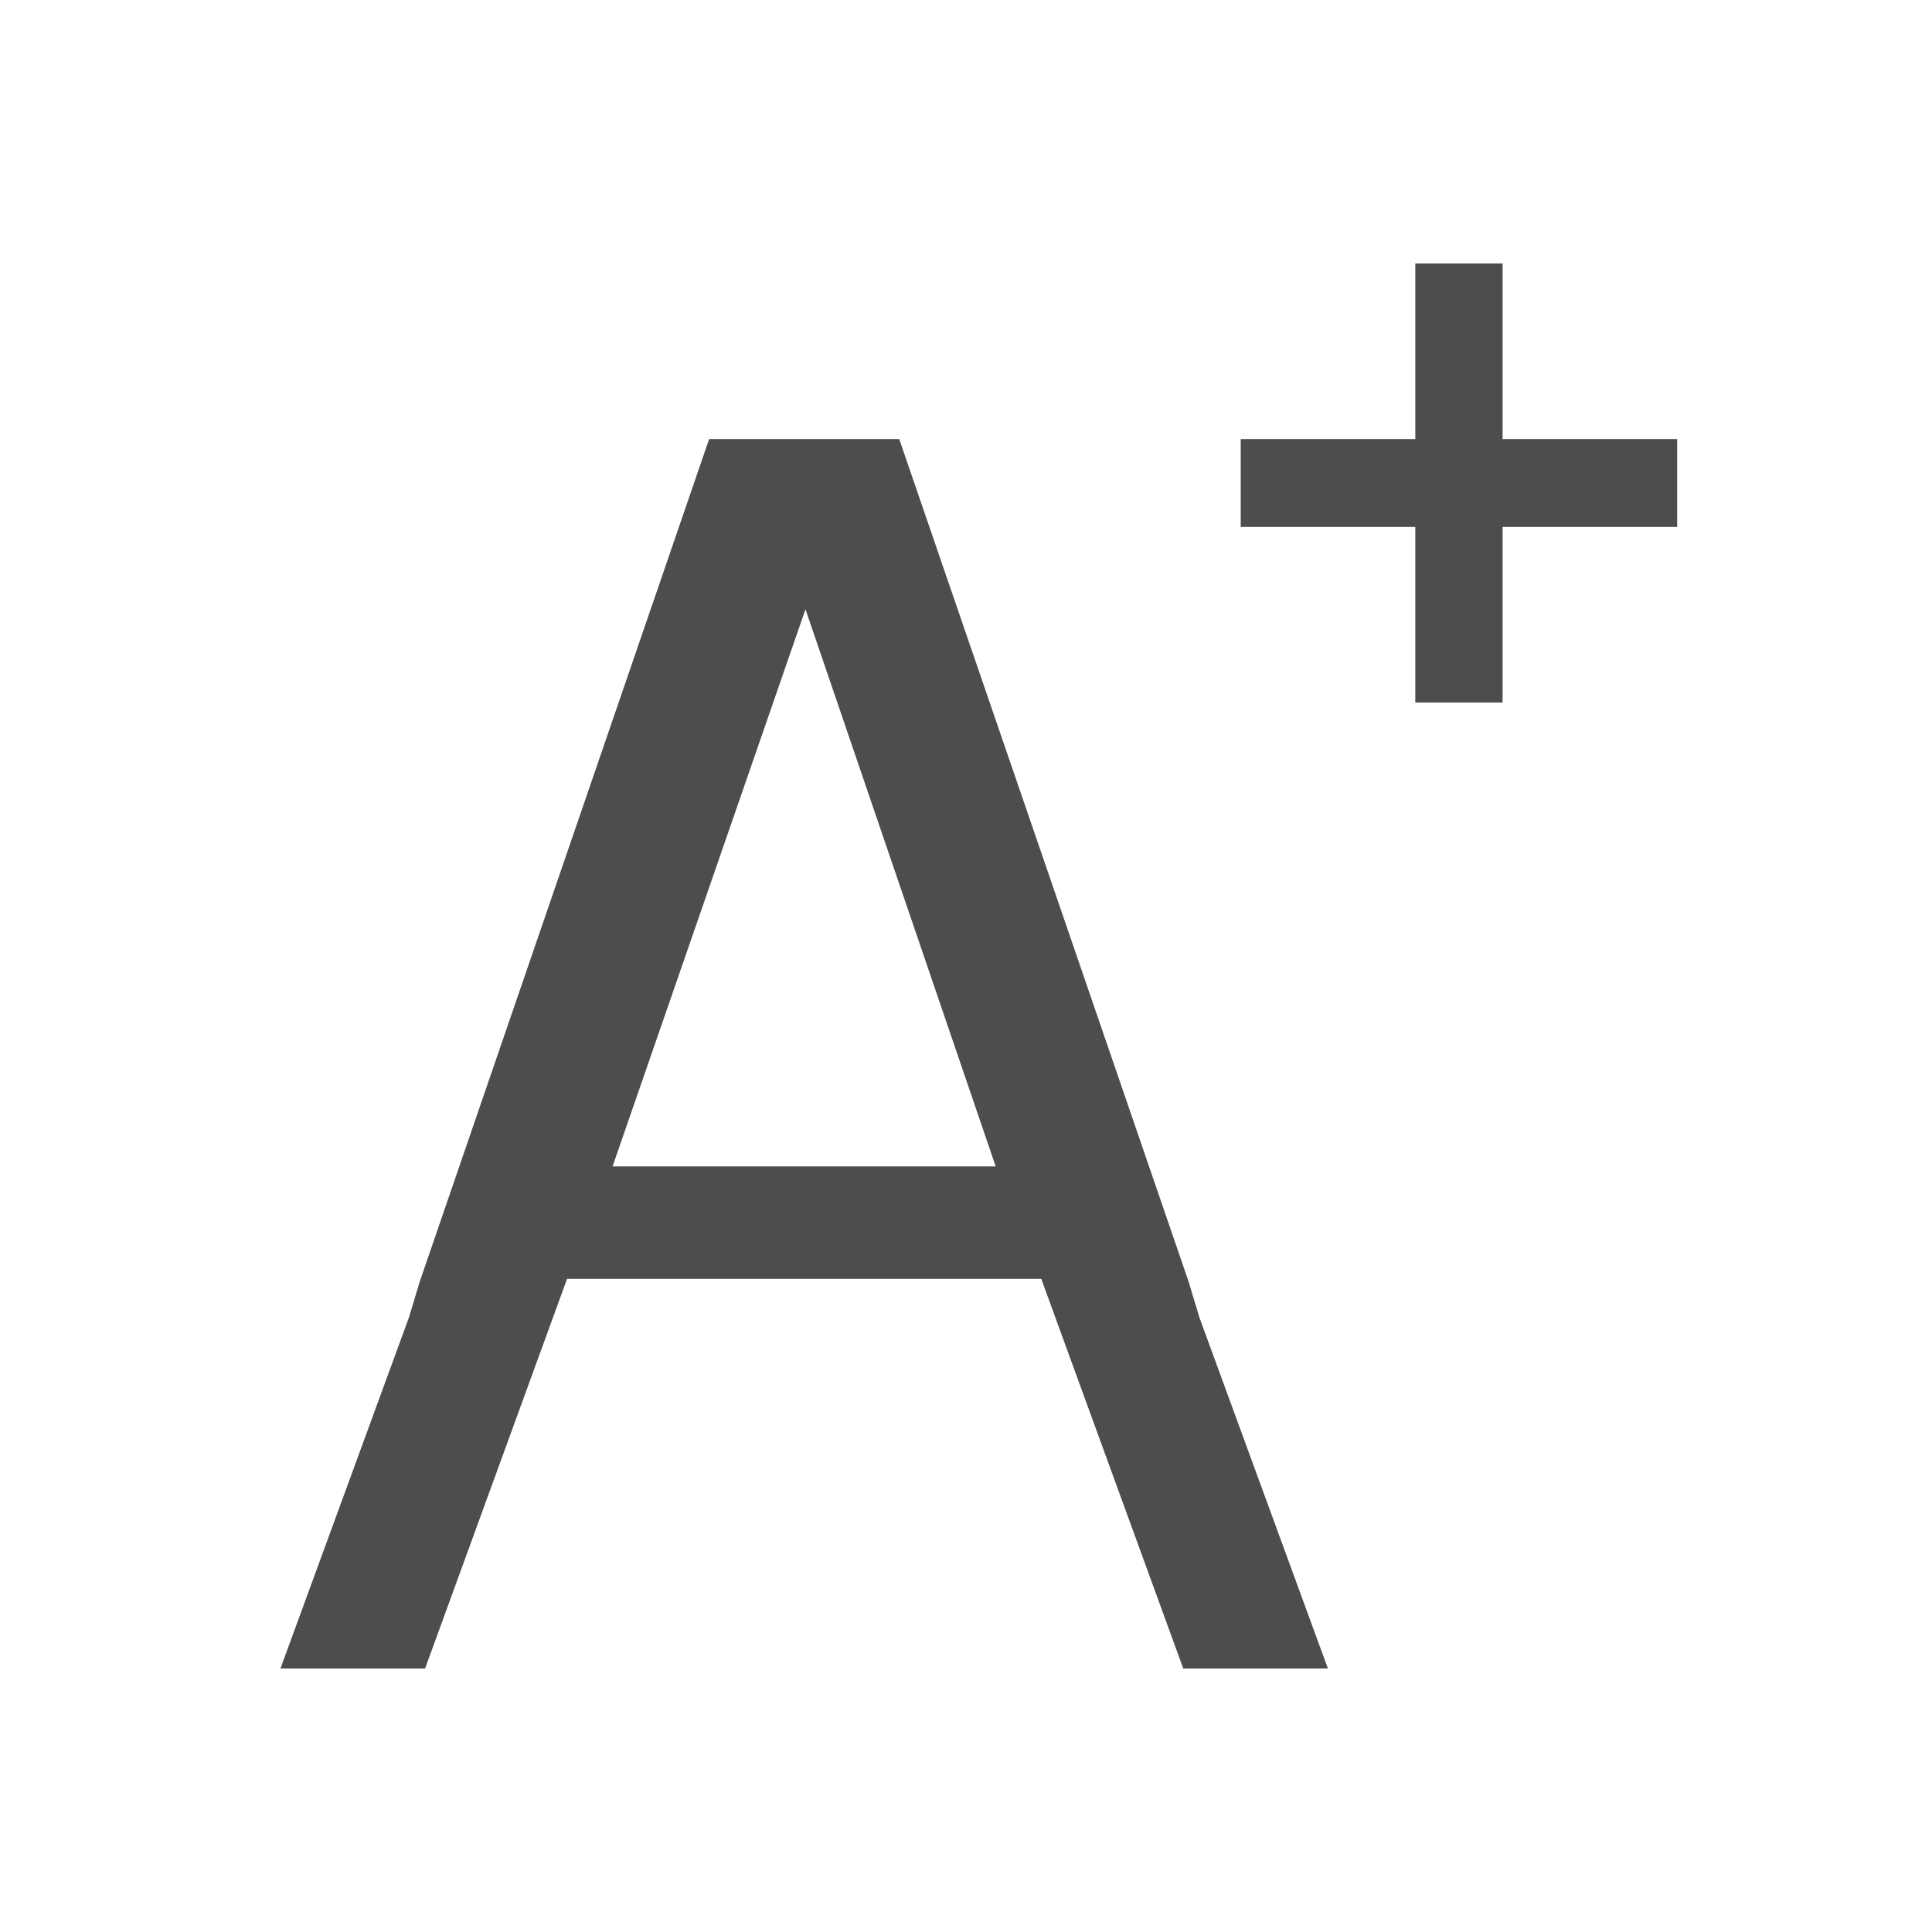 <svg xmlns="http://www.w3.org/2000/svg" viewBox="0 0 22 22"><defs><clipPath><path d="m0 706.47h1490.93v-706.47h-1490.93v706.47"/></clipPath><clipPath><path d="m22.2 686.12h1447.73v-667.19h-1447.73v667.19"/></clipPath></defs><g transform="matrix(.994 0 0 1-547.77-606.65)" fill="#4d4d4d"><path transform="translate(550.29 606.65)" d="m17 3v2h-2v1h2v2h1v-2h2v-1h-2v-2h-1"/><path d="m559.2 611.65l-3.315 9.594-.123.406-1.473 4h1.657l1.627-4.438h5.432l1.627 4.438h1.657l-1.473-4-.123-.406-3.315-9.594h-.215-1.749-.215m1.105 1.938l2.179 6.344h-4.389l2.21-6.344" color="#000"/></g></svg>